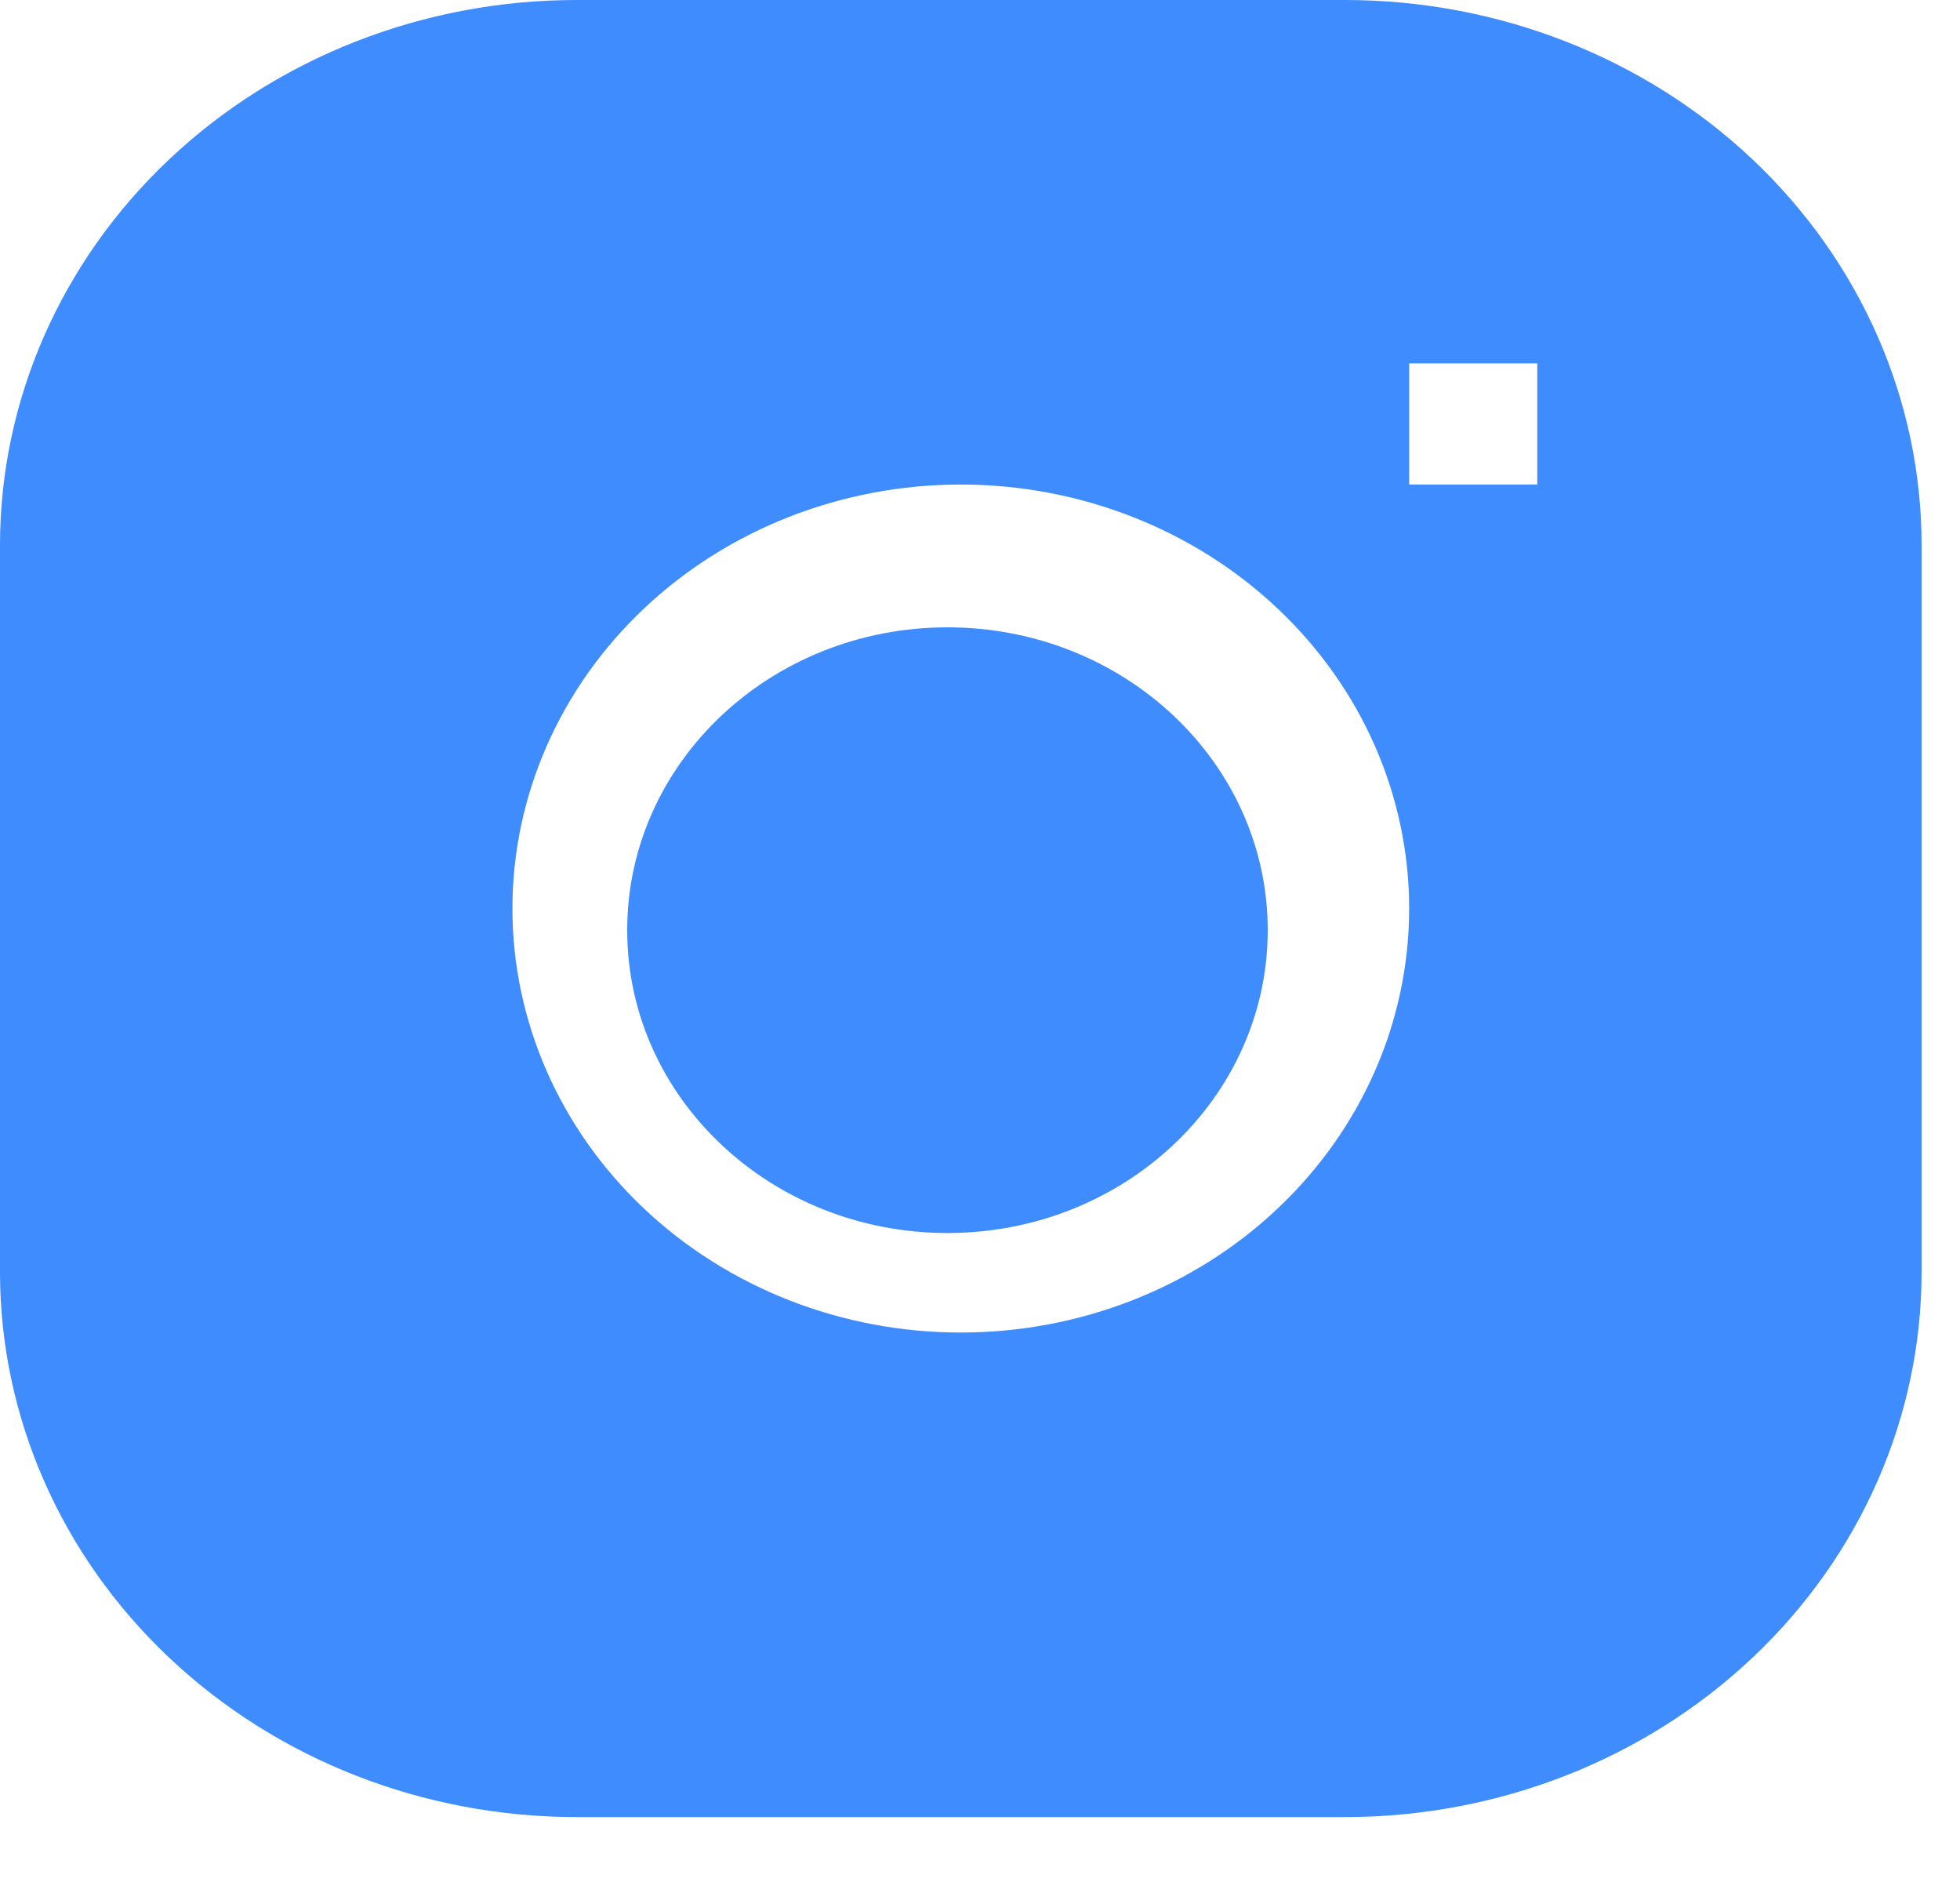 <svg width="25" height="24" viewBox="0 0 25 24" fill="none" xmlns="http://www.w3.org/2000/svg">
<path fill-rule="evenodd" clip-rule="evenodd" d="M2.154 2.036C3.533 0.732 5.403 0 7.353 0H17.157C19.107 0 20.978 0.732 22.357 2.036C23.736 3.34 24.51 5.108 24.51 6.952V16.221C24.51 18.064 23.736 19.833 22.357 21.136C20.978 22.44 19.107 23.172 17.157 23.172H7.353C5.403 23.172 3.533 22.44 2.154 21.136C0.775 19.833 0 18.064 0 16.221V6.952C0 5.108 0.775 3.34 2.154 2.036ZM8.211 7.763C7.139 8.777 6.536 10.152 6.536 11.586C6.536 13.02 7.139 14.395 8.211 15.409C9.284 16.424 10.738 16.993 12.255 16.993C13.772 16.993 15.227 16.424 16.299 15.409C17.372 14.395 17.974 13.02 17.974 11.586C17.974 10.152 17.372 8.777 16.299 7.763C15.227 6.749 13.772 6.179 12.255 6.179C10.738 6.179 9.284 6.749 8.211 7.763ZM19.608 6.179H17.974V4.634H19.608V6.179ZM12.085 15.724C14.341 15.724 16.17 13.995 16.17 11.862C16.17 9.729 14.341 8 12.085 8C9.829 8 8 9.729 8 11.862C8 13.995 9.829 15.724 12.085 15.724Z" fill="#3F8CFF"/>
</svg>
